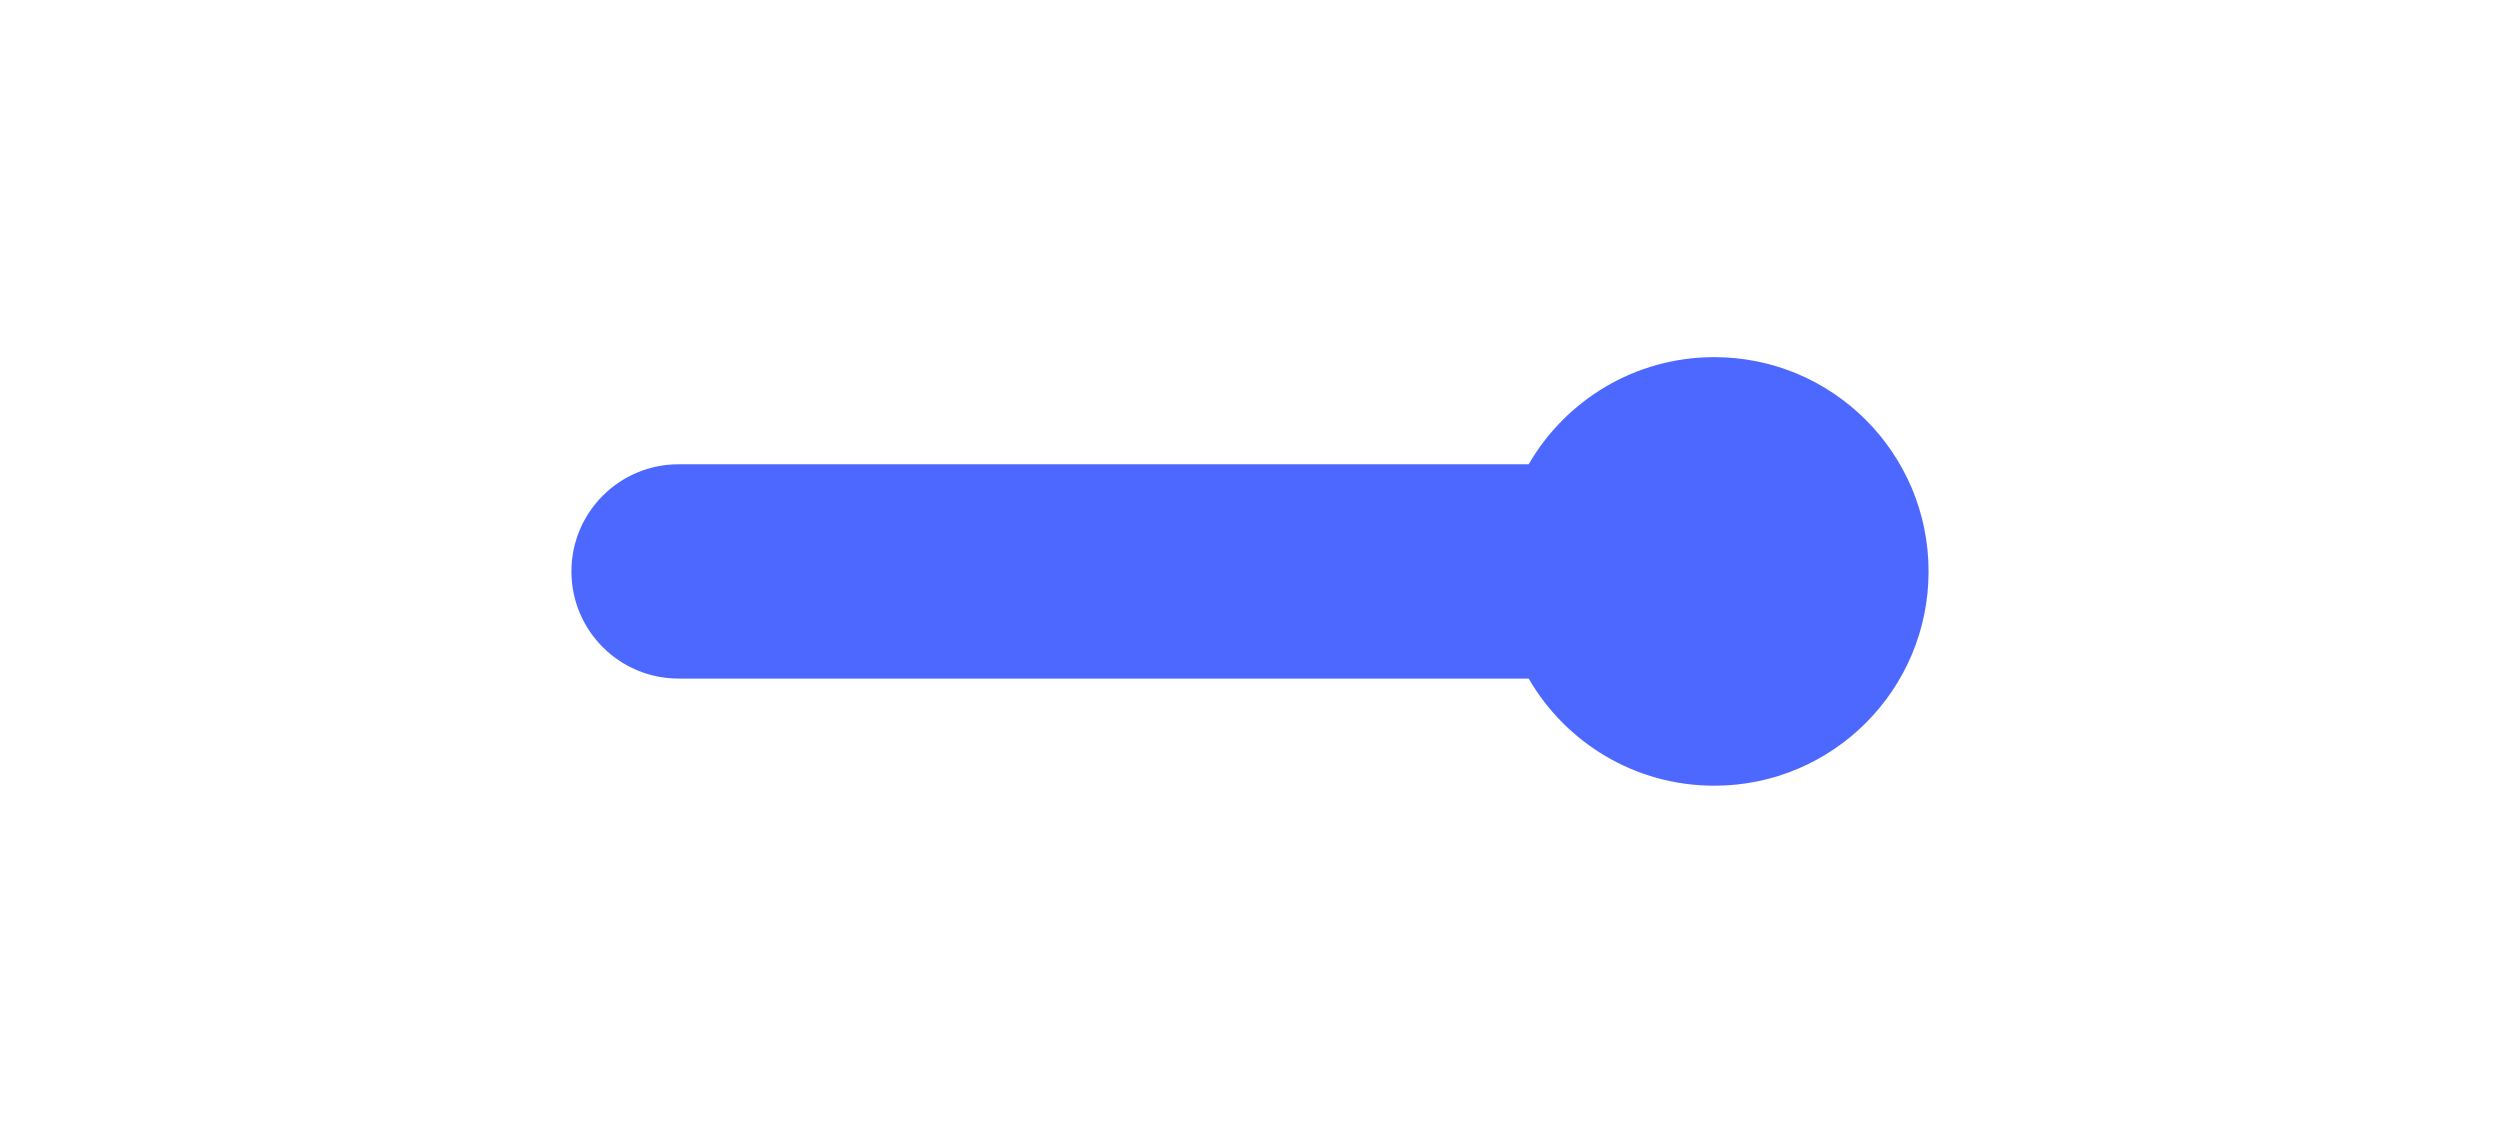 <svg xmlns="http://www.w3.org/2000/svg" width="70" height="32" viewBox="0 0 70 32">
  <path fill="#4D68FF" fill-rule="evenodd" d="M42.803,13 C43.84,11.207 45.779,10 48,10 C51.314,10 54,12.686 54,16 C54,19.314 51.314,22 48,22 C45.779,22 43.84,20.793 42.803,19 L19,19 C17.343,19 16,17.657 16,16 C16,14.343 17.343,13 19,13 L42.803,13 Z"/>
</svg>
